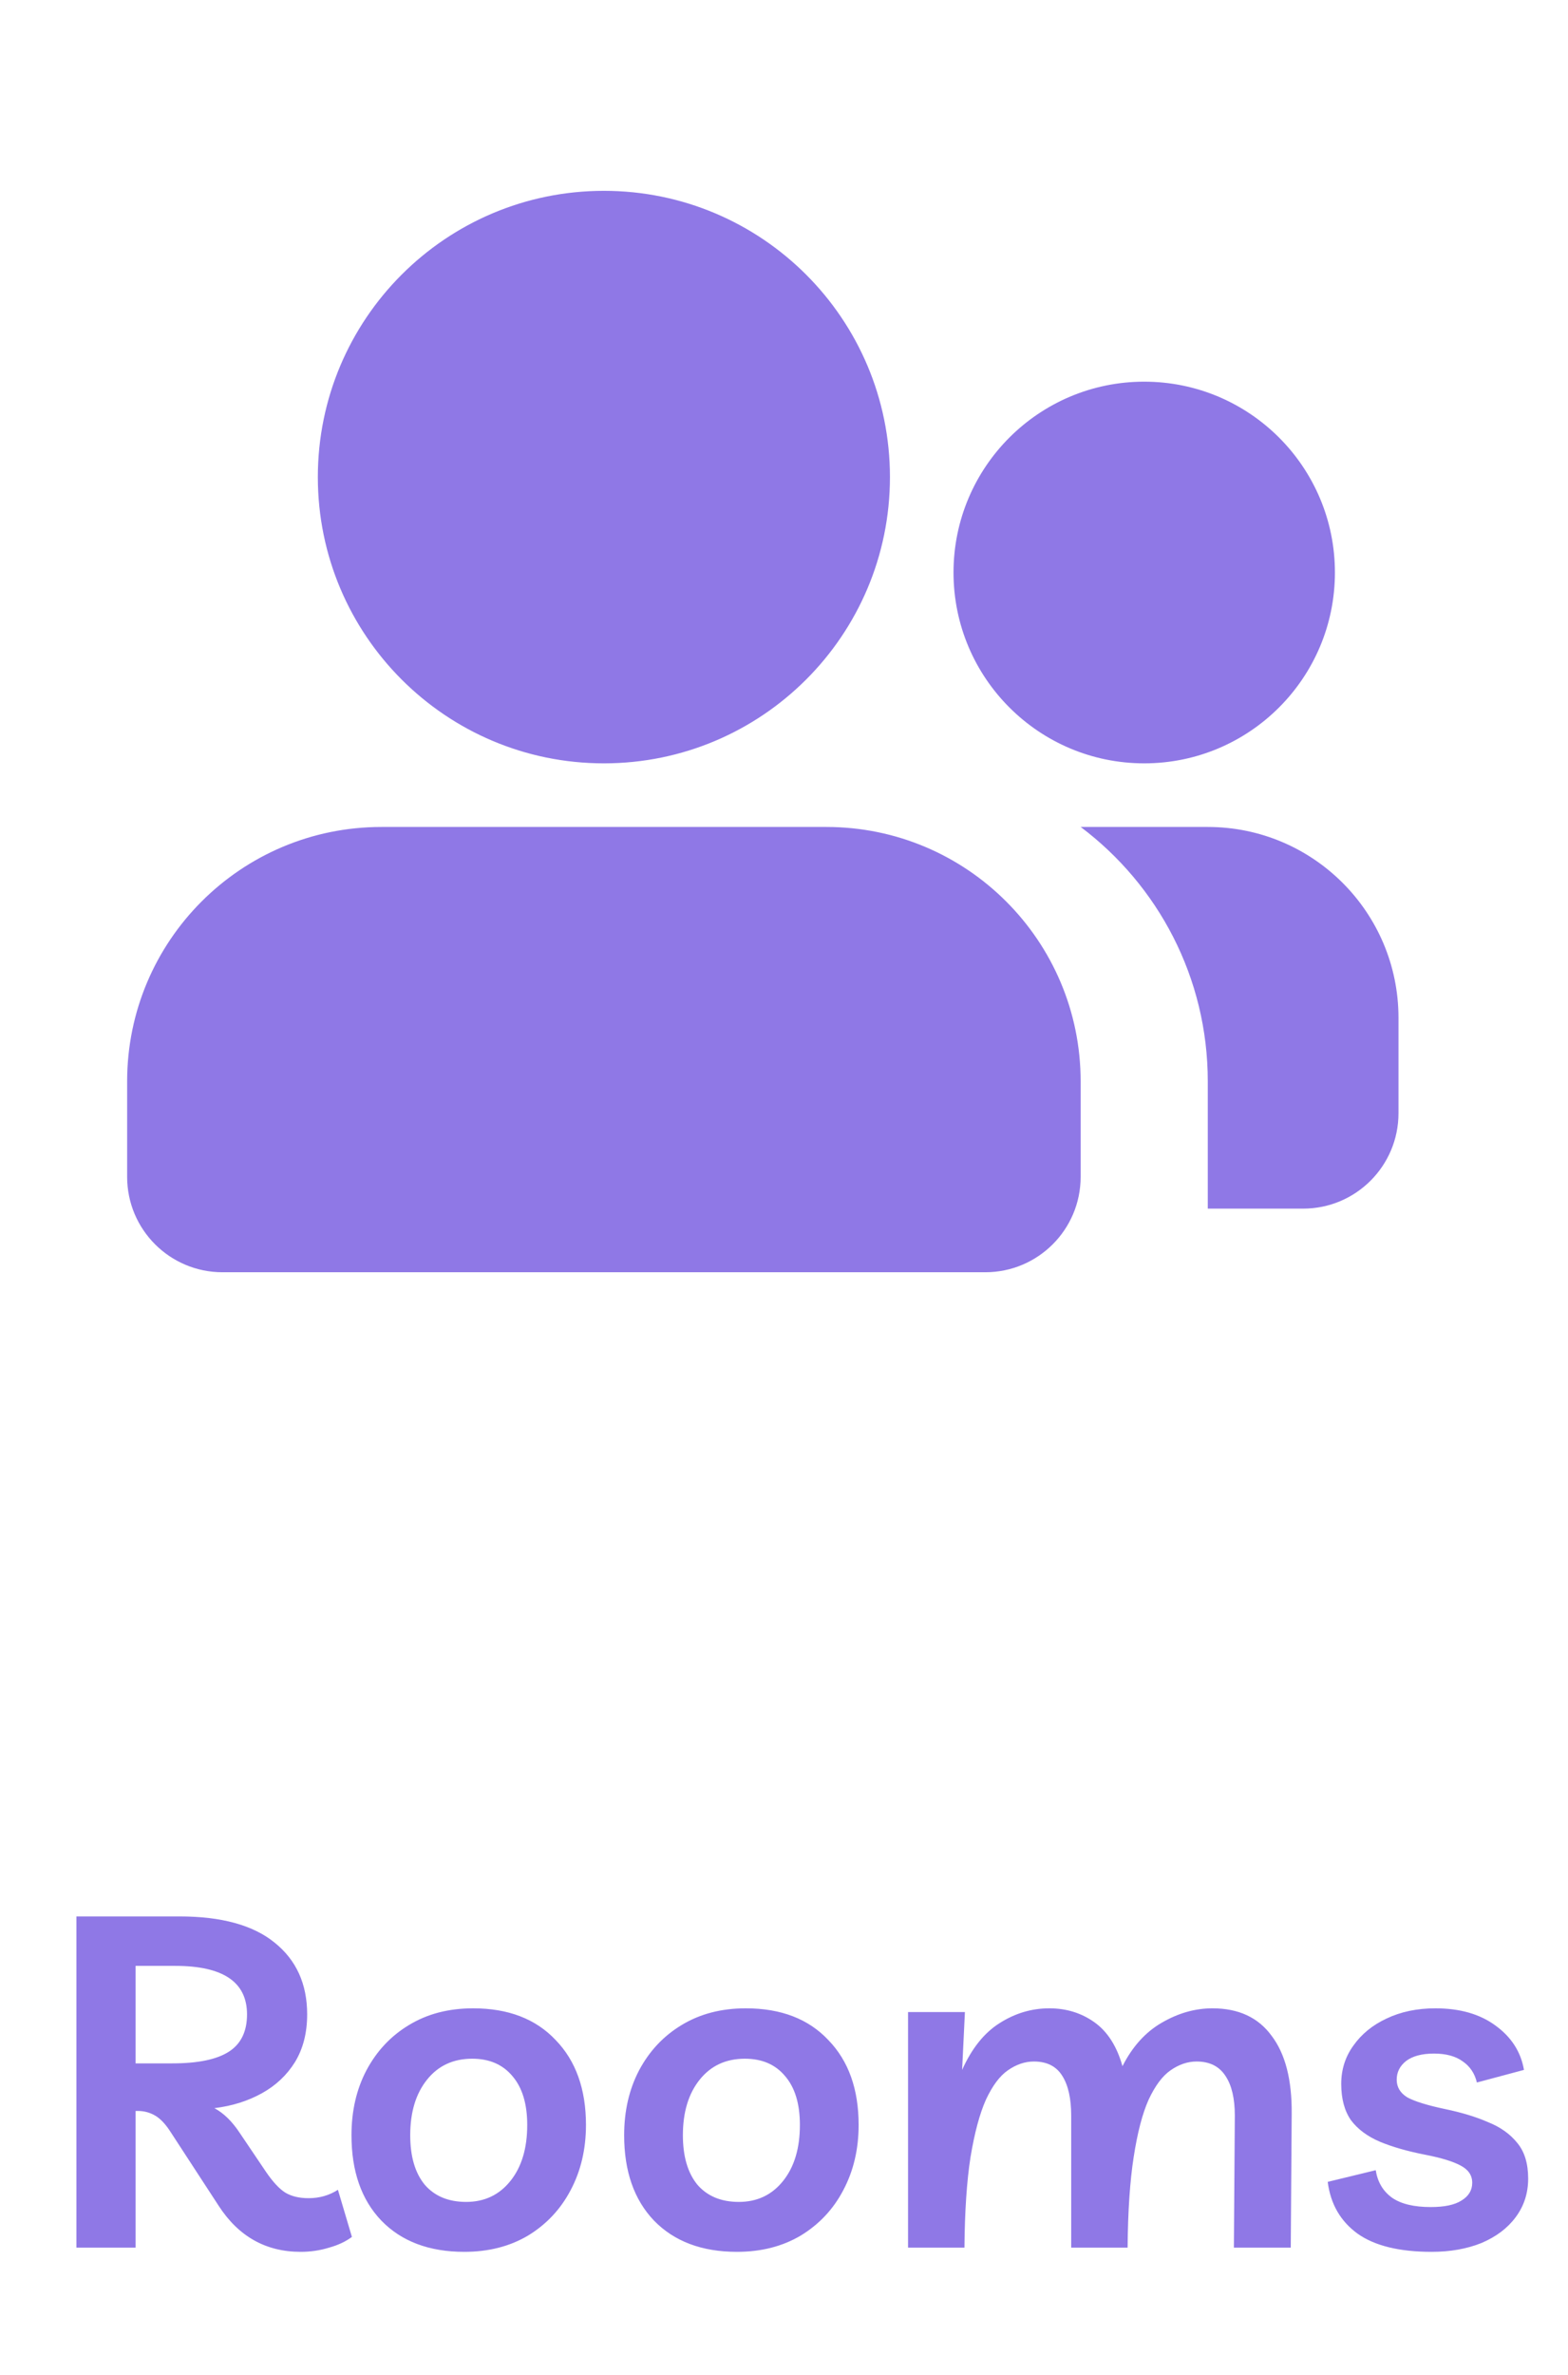 <svg width="37" height="56" viewBox="0 0 37 56" fill="none" xmlns="http://www.w3.org/2000/svg">
<path d="M7.974 51.636L8.304 52.747C8.157 52.857 7.978 52.941 7.765 53C7.552 53.066 7.329 53.099 7.094 53.099C6.273 53.099 5.627 52.736 5.158 52.01L4.025 50.272C3.908 50.089 3.787 49.96 3.662 49.887C3.537 49.814 3.402 49.777 3.255 49.777H3.2V53H1.803V45.19H4.234C5.224 45.19 5.972 45.395 6.478 45.806C6.991 46.217 7.248 46.781 7.248 47.5C7.248 47.933 7.153 48.307 6.962 48.622C6.771 48.93 6.511 49.176 6.181 49.359C5.851 49.542 5.477 49.66 5.059 49.711C5.279 49.828 5.481 50.026 5.664 50.305L6.28 51.218C6.441 51.453 6.592 51.614 6.731 51.702C6.878 51.79 7.061 51.834 7.281 51.834C7.538 51.834 7.769 51.768 7.974 51.636ZM4.135 46.356H3.2V48.655H4.069C4.67 48.655 5.114 48.563 5.4 48.38C5.686 48.197 5.829 47.903 5.829 47.5C5.829 46.737 5.264 46.356 4.135 46.356ZM11.165 47.357C11.993 47.357 12.642 47.606 13.112 48.105C13.588 48.596 13.827 49.264 13.827 50.107C13.827 50.679 13.706 51.192 13.464 51.647C13.229 52.094 12.895 52.45 12.463 52.714C12.03 52.971 11.528 53.099 10.956 53.099C10.127 53.099 9.474 52.853 8.998 52.362C8.528 51.871 8.294 51.2 8.294 50.349C8.294 49.777 8.411 49.267 8.646 48.82C8.888 48.365 9.221 48.01 9.647 47.753C10.079 47.489 10.585 47.357 11.165 47.357ZM11 51.922C11.432 51.922 11.781 51.757 12.045 51.427C12.309 51.097 12.441 50.657 12.441 50.107C12.441 49.608 12.323 49.223 12.089 48.952C11.861 48.681 11.546 48.545 11.143 48.545C10.695 48.545 10.34 48.71 10.076 49.04C9.812 49.37 9.68 49.806 9.68 50.349C9.68 50.848 9.793 51.236 10.021 51.515C10.255 51.786 10.582 51.922 11 51.922ZM17.599 47.357C18.428 47.357 19.077 47.606 19.546 48.105C20.023 48.596 20.261 49.264 20.261 50.107C20.261 50.679 20.14 51.192 19.898 51.647C19.664 52.094 19.33 52.45 18.897 52.714C18.465 52.971 17.962 53.099 17.39 53.099C16.562 53.099 15.909 52.853 15.432 52.362C14.963 51.871 14.728 51.2 14.728 50.349C14.728 49.777 14.846 49.267 15.08 48.82C15.322 48.365 15.656 48.01 16.081 47.753C16.514 47.489 17.02 47.357 17.599 47.357ZM17.434 51.922C17.867 51.922 18.215 51.757 18.479 51.427C18.743 51.097 18.875 50.657 18.875 50.107C18.875 49.608 18.758 49.223 18.523 48.952C18.296 48.681 17.981 48.545 17.577 48.545C17.13 48.545 16.774 48.71 16.51 49.04C16.246 49.37 16.114 49.806 16.114 50.349C16.114 50.848 16.228 51.236 16.455 51.515C16.69 51.786 17.016 51.922 17.434 51.922ZM21.427 53V47.445H22.769L22.703 48.809C22.93 48.303 23.224 47.936 23.583 47.709C23.95 47.474 24.342 47.357 24.76 47.357C25.163 47.357 25.519 47.467 25.827 47.687C26.135 47.907 26.355 48.252 26.487 48.721C26.722 48.259 27.03 47.918 27.411 47.698C27.8 47.471 28.199 47.357 28.61 47.357C29.226 47.357 29.692 47.573 30.007 48.006C30.33 48.431 30.487 49.044 30.48 49.843L30.458 53H29.116L29.138 49.887C29.138 49.484 29.065 49.172 28.918 48.952C28.771 48.725 28.544 48.611 28.236 48.611C28.023 48.611 27.818 48.681 27.62 48.82C27.429 48.952 27.257 49.183 27.103 49.513C26.956 49.843 26.839 50.294 26.751 50.866C26.663 51.431 26.615 52.142 26.608 53H25.277V49.887C25.277 49.484 25.207 49.172 25.068 48.952C24.929 48.725 24.705 48.611 24.397 48.611C24.184 48.611 23.979 48.681 23.781 48.82C23.59 48.952 23.418 49.183 23.264 49.513C23.117 49.843 22.996 50.294 22.901 50.866C22.813 51.431 22.765 52.142 22.758 53H21.427ZM33.783 53.099C33.02 53.099 32.437 52.956 32.034 52.67C31.631 52.377 31.396 51.97 31.33 51.449L32.463 51.174C32.507 51.453 32.635 51.669 32.848 51.823C33.061 51.97 33.365 52.043 33.761 52.043C34.084 52.043 34.326 51.992 34.487 51.889C34.656 51.786 34.74 51.647 34.74 51.471C34.74 51.295 34.648 51.159 34.465 51.064C34.289 50.969 34.014 50.884 33.64 50.811C33.222 50.73 32.863 50.628 32.562 50.503C32.269 50.378 32.041 50.21 31.88 49.997C31.726 49.777 31.649 49.491 31.649 49.139C31.649 48.802 31.744 48.501 31.935 48.237C32.126 47.966 32.386 47.753 32.716 47.599C33.053 47.438 33.438 47.357 33.871 47.357C34.45 47.357 34.923 47.493 35.29 47.764C35.664 48.035 35.888 48.384 35.961 48.809L34.85 49.106C34.799 48.893 34.689 48.728 34.52 48.611C34.351 48.486 34.124 48.424 33.838 48.424C33.552 48.424 33.332 48.483 33.178 48.6C33.031 48.717 32.958 48.864 32.958 49.04C32.958 49.216 33.042 49.355 33.211 49.458C33.387 49.553 33.684 49.645 34.102 49.733C34.491 49.814 34.828 49.916 35.114 50.041C35.407 50.158 35.638 50.323 35.807 50.536C35.976 50.741 36.06 51.02 36.06 51.372C36.06 51.717 35.961 52.021 35.763 52.285C35.572 52.542 35.305 52.743 34.96 52.89C34.615 53.029 34.223 53.099 33.783 53.099Z" fill="#8F78E6"/>
<g clip-path="url(#clip0_666_2059)">
<path d="M19.5 19.5C22.814 19.5 25.5 22.186 25.5 25.5V27.75C25.5 28.993 24.493 30 23.25 30H5.25C4.007 30 3 28.993 3 27.75V25.5C3 22.186 5.686 19.5 9 19.5H19.5ZM28.5 19.5C30.985 19.5 33 21.515 33 24V26.25C33 27.493 31.993 28.5 30.75 28.5H28.5V25.5C28.5 23.047 27.322 20.869 25.501 19.5H28.5ZM14.25 4.5C17.978 4.5 21 7.522 21 11.25C21 14.978 17.978 18 14.25 18C10.522 18 7.5 14.978 7.5 11.25C7.5 7.522 10.522 4.5 14.25 4.5ZM27 9C29.485 9 31.5 11.015 31.5 13.5C31.5 15.985 29.485 18 27 18C24.515 18 22.5 15.985 22.5 13.5C22.5 11.015 24.515 9 27 9Z" fill="#8F78E6"/>
</g>
<defs>
<clipPath id="clip0_666_2059">
<rect width="36" height="36" fill="white"/>
</clipPath>
</defs>
</svg>
